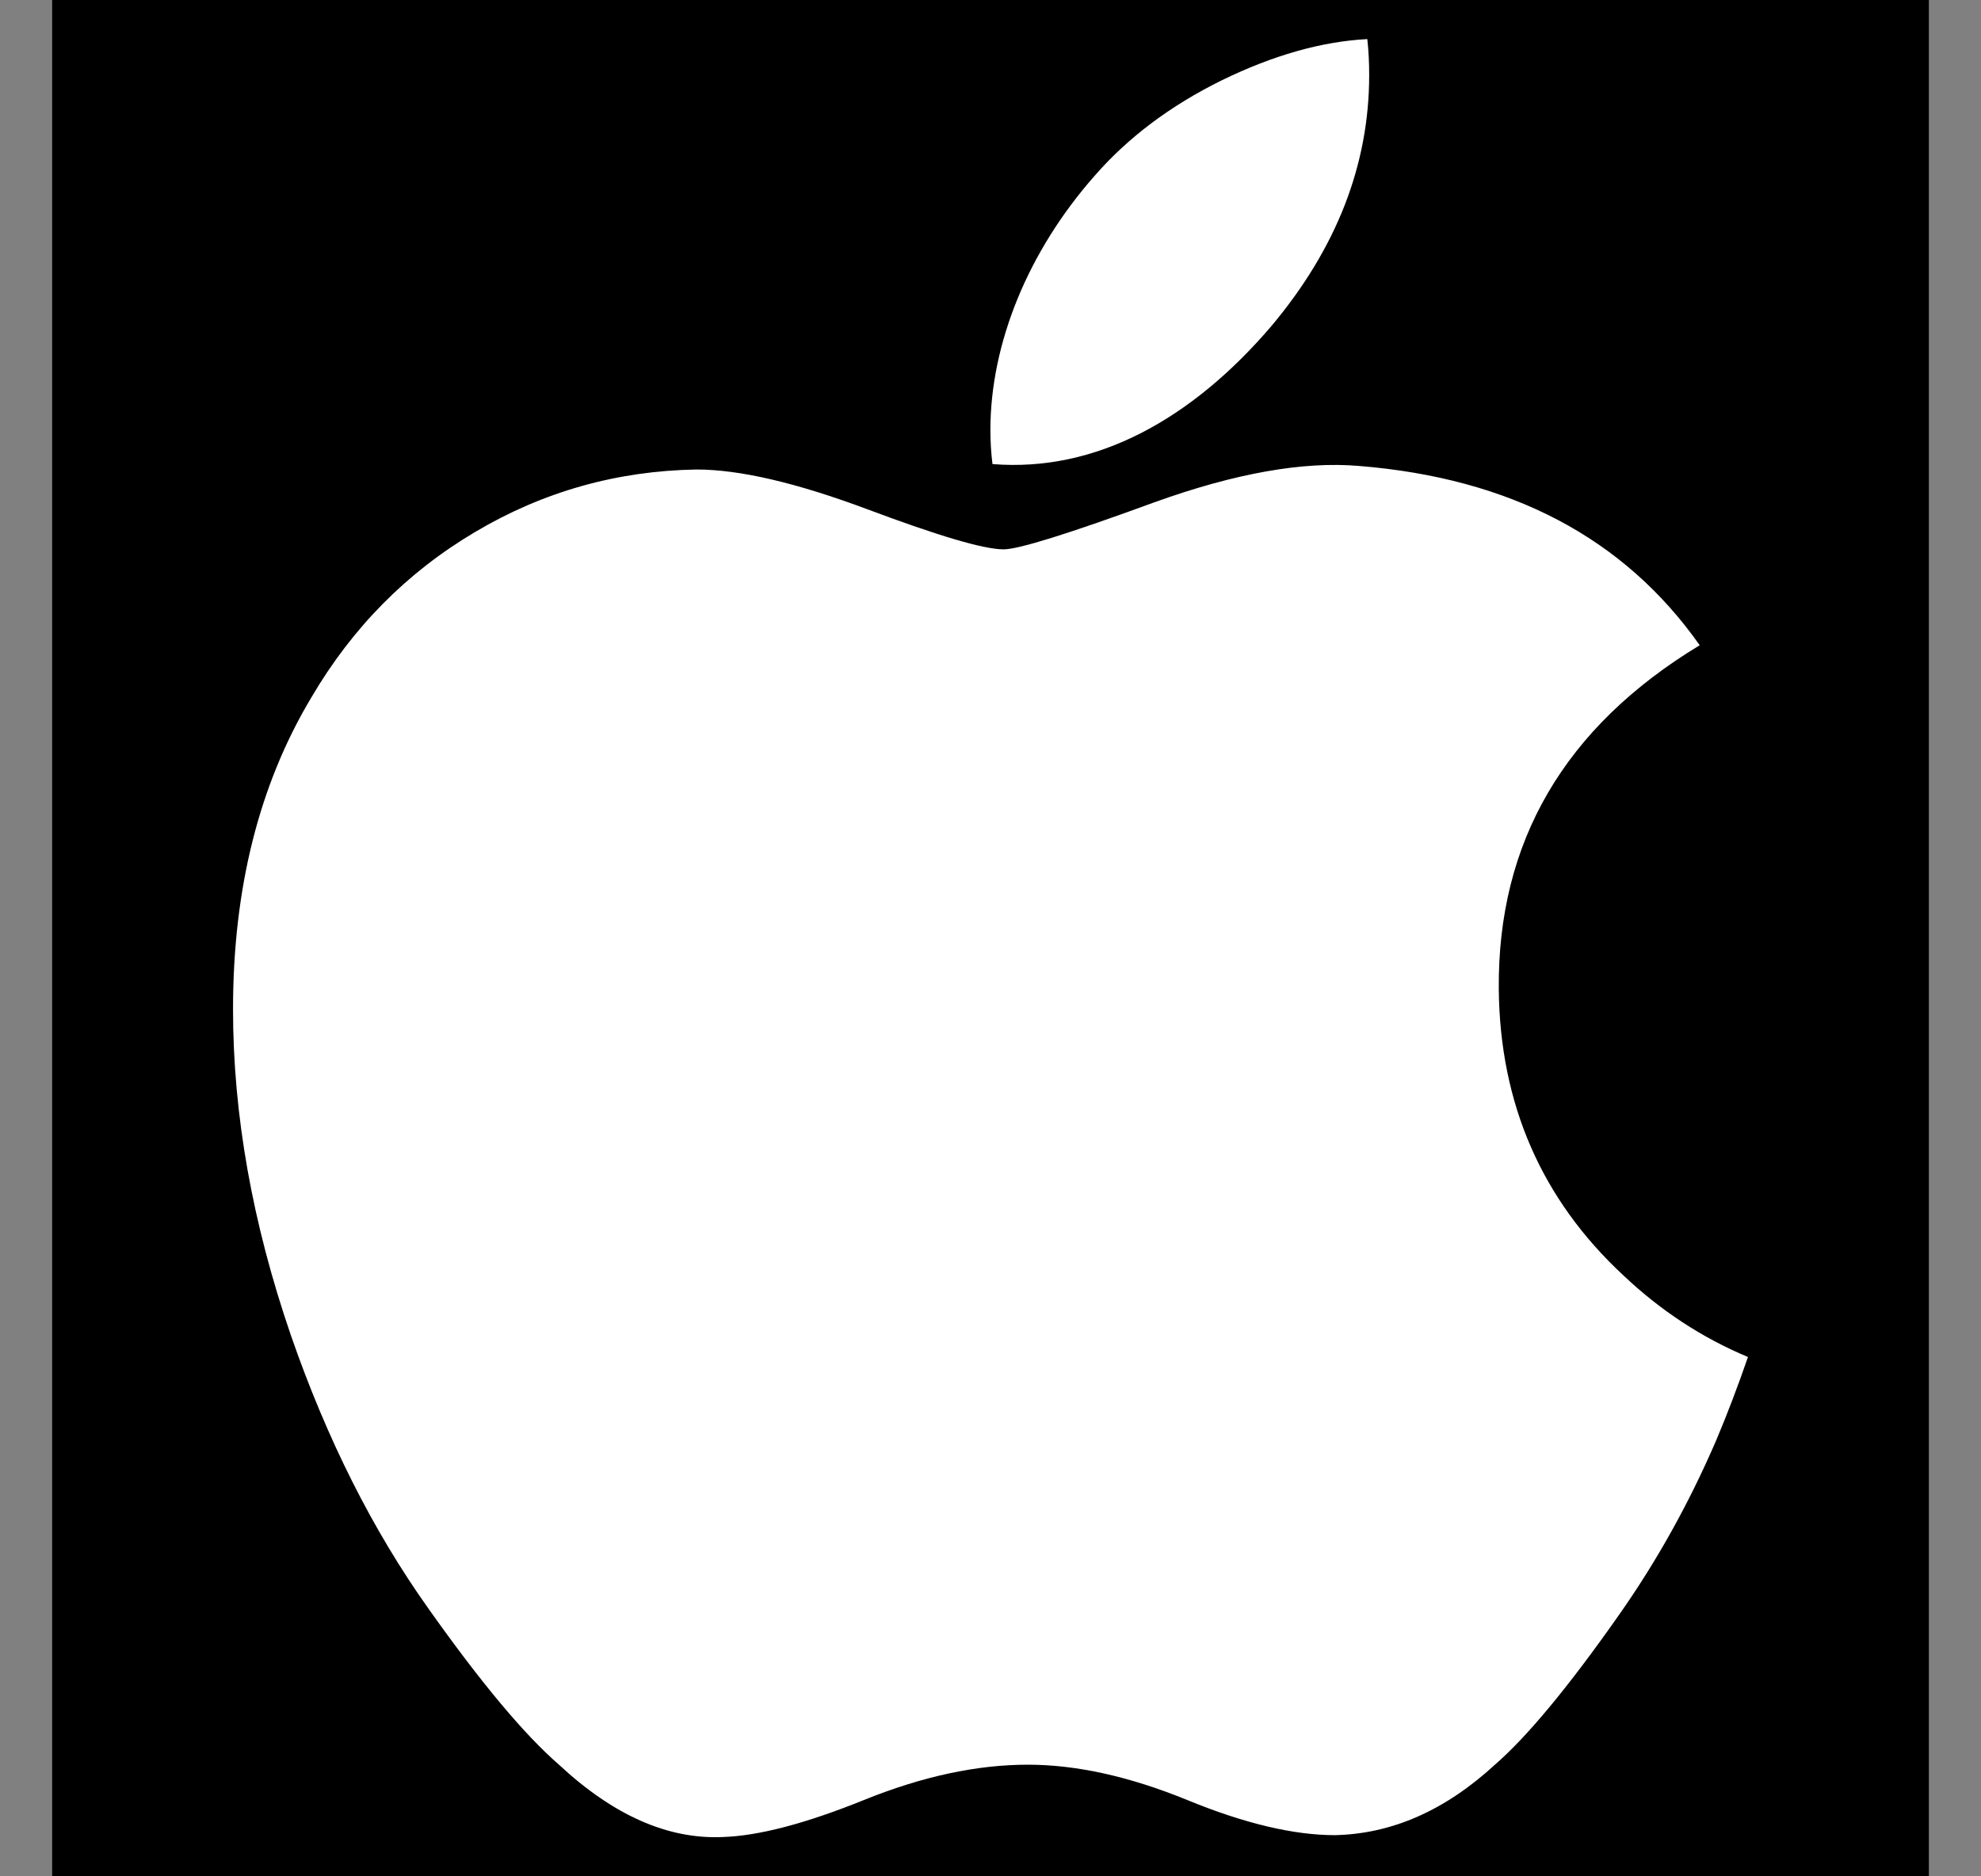 <svg width="19" height="18" viewBox="0 0 19 18" fill="none" xmlns="http://www.w3.org/2000/svg">
<rect x="0" y="0" width="19" height="18" fill="#808080" stroke="none"/>
<rect width="18" height="18" transform="translate(0.5)" fill="black"/>
<path d="M16.46 13.818C16.2 14.421 15.891 14.975 15.533 15.485C15.045 16.181 14.646 16.662 14.338 16.929C13.861 17.368 13.35 17.593 12.803 17.605C12.41 17.605 11.936 17.494 11.385 17.267C10.831 17.041 10.323 16.929 9.858 16.929C9.37 16.929 8.847 17.041 8.288 17.267C7.727 17.494 7.276 17.612 6.931 17.623C6.406 17.646 5.883 17.415 5.361 16.929C5.027 16.639 4.611 16.14 4.111 15.434C3.575 14.681 3.135 13.806 2.79 12.81C2.42 11.733 2.235 10.691 2.235 9.682C2.235 8.525 2.485 7.528 2.985 6.693C3.378 6.022 3.901 5.492 4.556 5.104C5.211 4.715 5.918 4.517 6.68 4.504C7.097 4.504 7.644 4.633 8.323 4.887C9.001 5.141 9.435 5.27 9.626 5.27C9.769 5.27 10.252 5.119 11.071 4.819C11.846 4.54 12.499 4.424 13.035 4.47C14.486 4.587 15.577 5.159 16.302 6.19C15.004 6.976 14.362 8.078 14.375 9.491C14.386 10.591 14.786 11.507 15.57 12.235C15.926 12.572 16.323 12.833 16.765 13.018C16.669 13.296 16.568 13.562 16.46 13.818ZM13.132 0.72C13.132 1.583 12.817 2.388 12.189 3.134C11.43 4.02 10.514 4.532 9.519 4.452C9.506 4.348 9.499 4.239 9.499 4.125C9.499 3.296 9.86 2.41 10.5 1.685C10.819 1.319 11.226 1.013 11.719 0.77C12.211 0.53 12.676 0.398 13.114 0.375C13.127 0.49 13.132 0.606 13.132 0.72V0.72Z" fill="white"/>
</svg>
